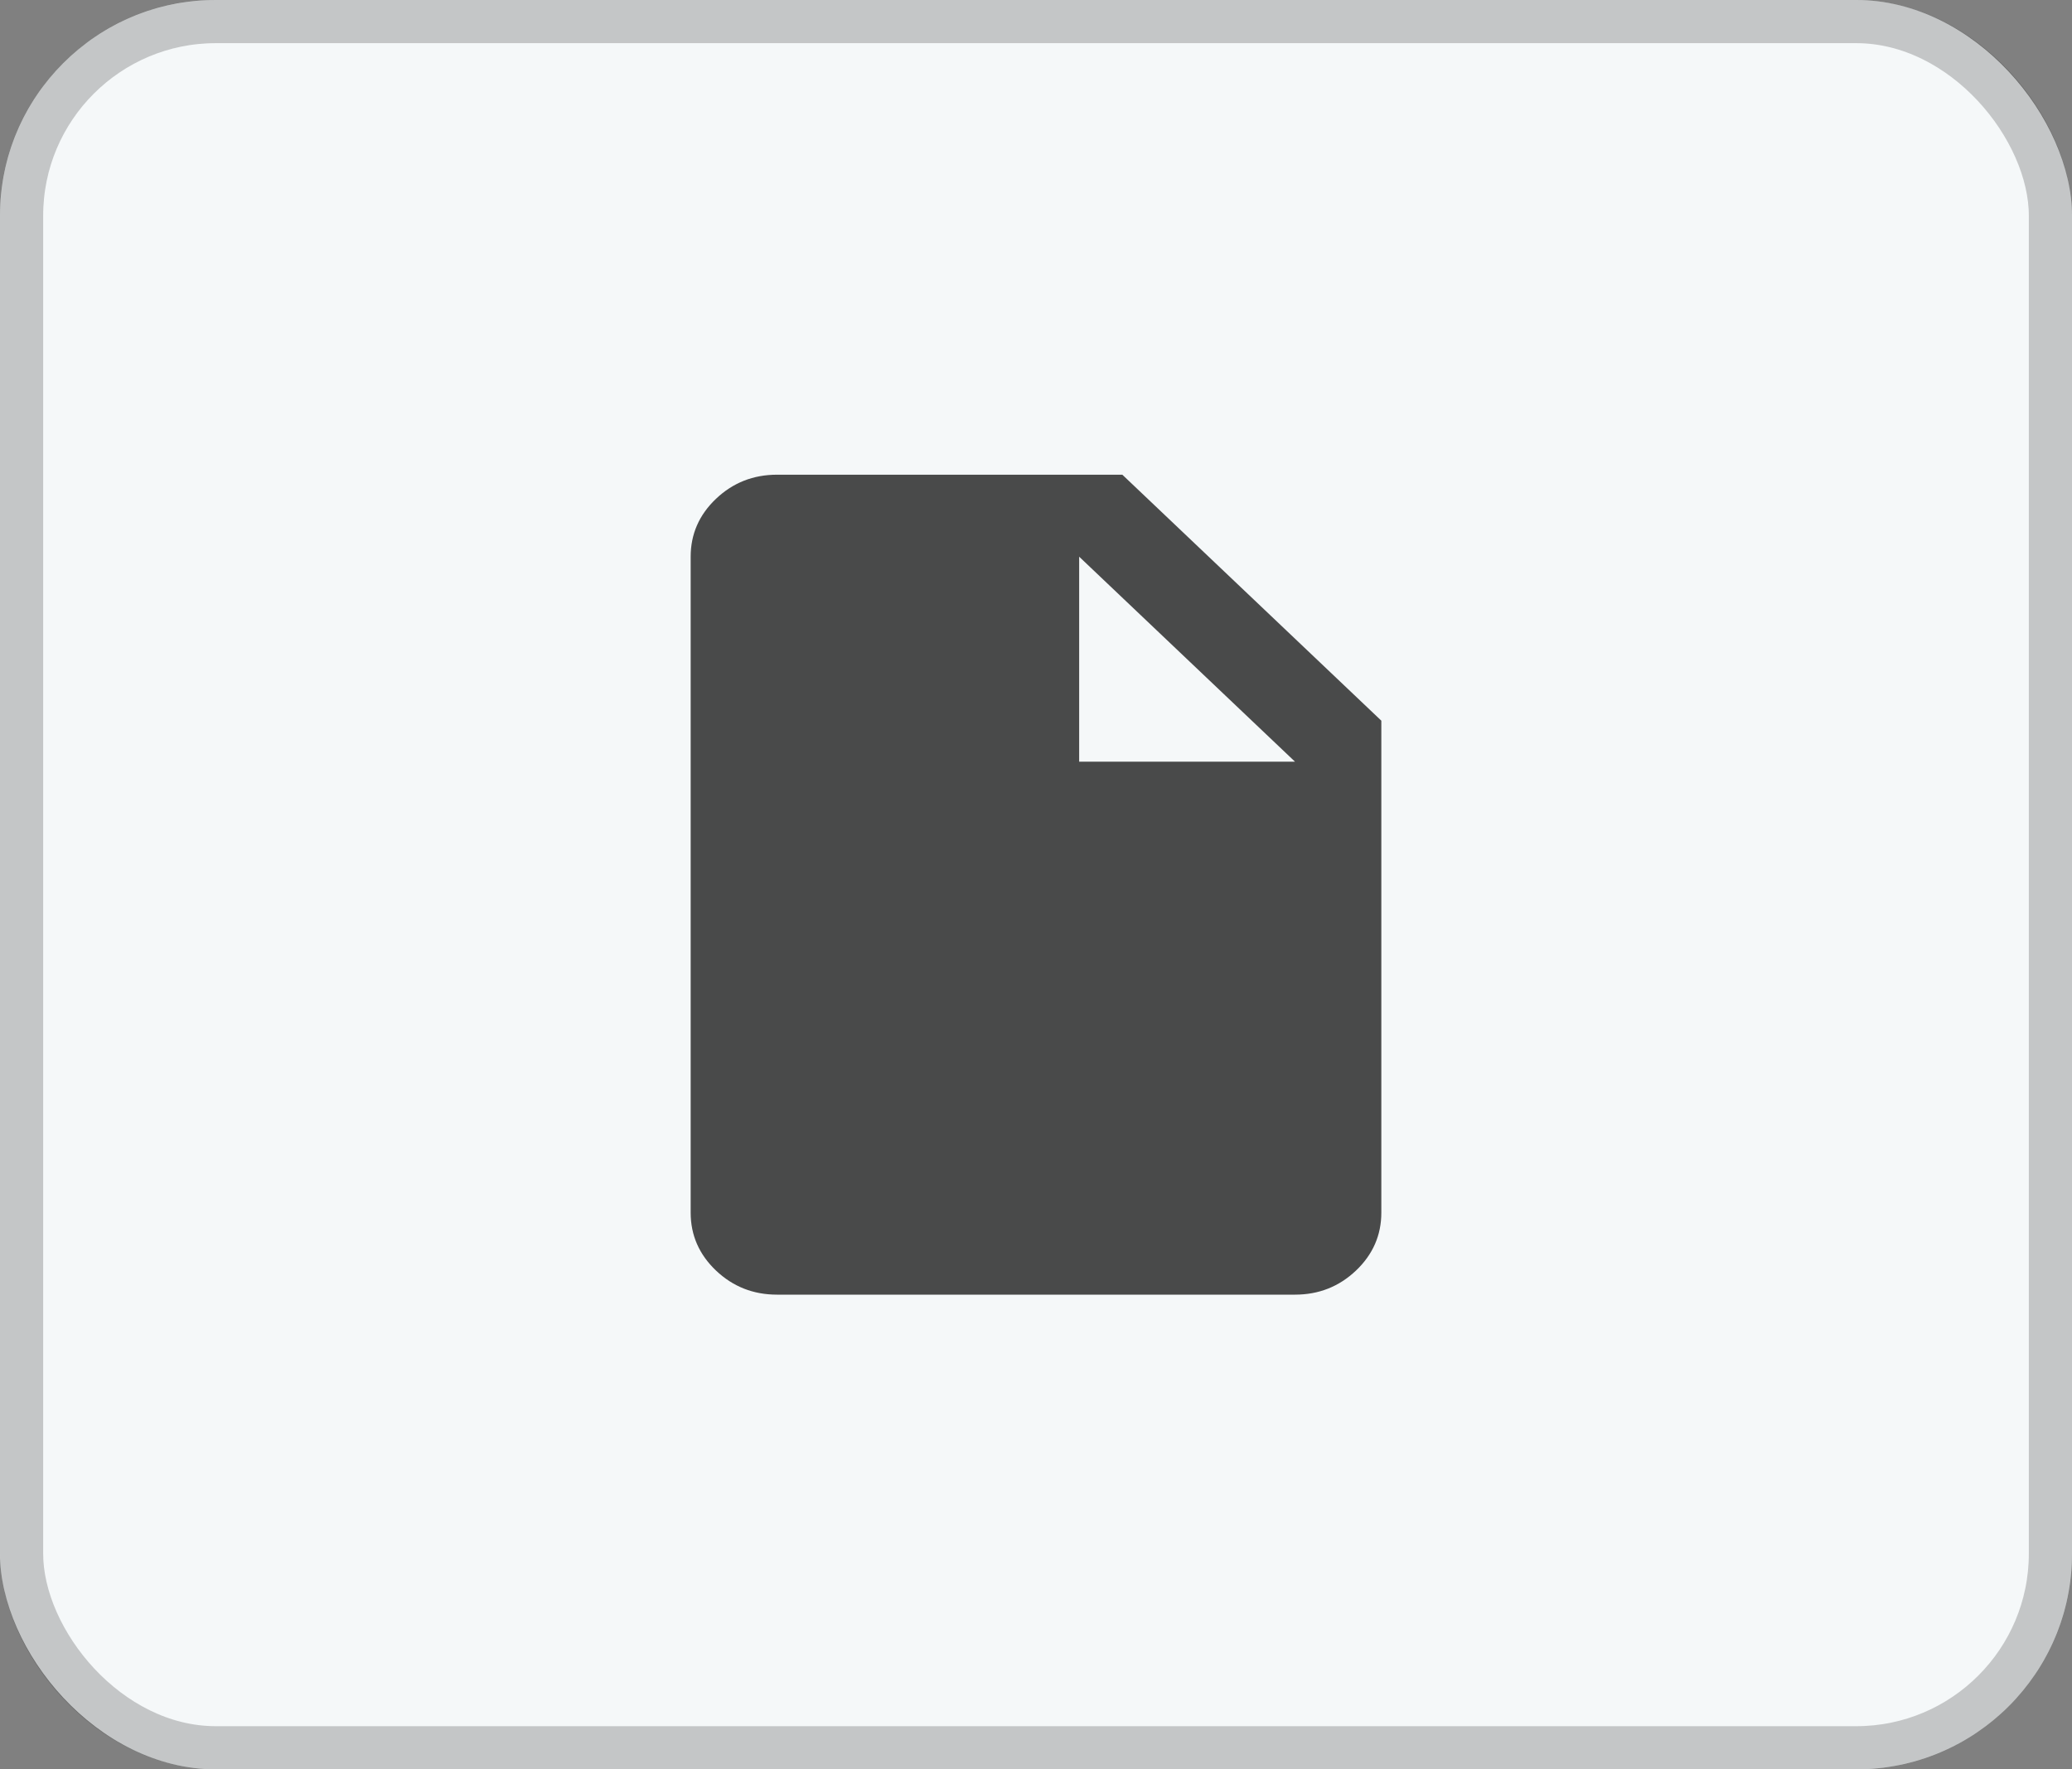 <svg width="48" height="41" viewBox="0 0 48 41" fill="none" xmlns="http://www.w3.org/2000/svg">
<rect x="0" y="0" width="48" height="41" fill="#808080" stroke="none"/>
<rect width="48" height="41" rx="5" fill="#F5F8F9"/>
<rect x="0.5" y="0.5" width="47" height="40" rx="4.5" stroke="black" stroke-opacity="0.2"/>
<path d="M18 30C17.45 30 16.979 29.814 16.587 29.442C16.196 29.07 16 28.622 16 28.1V12.9C16 12.377 16.196 11.93 16.587 11.558C16.979 11.186 17.45 11 18 11H26L32 16.7V28.1C32 28.622 31.804 29.07 31.413 29.442C31.021 29.814 30.55 30 30 30H18ZM25 17.65H30L25 12.9V17.65Z" fill="black" fill-opacity="0.7"/>
</svg>
